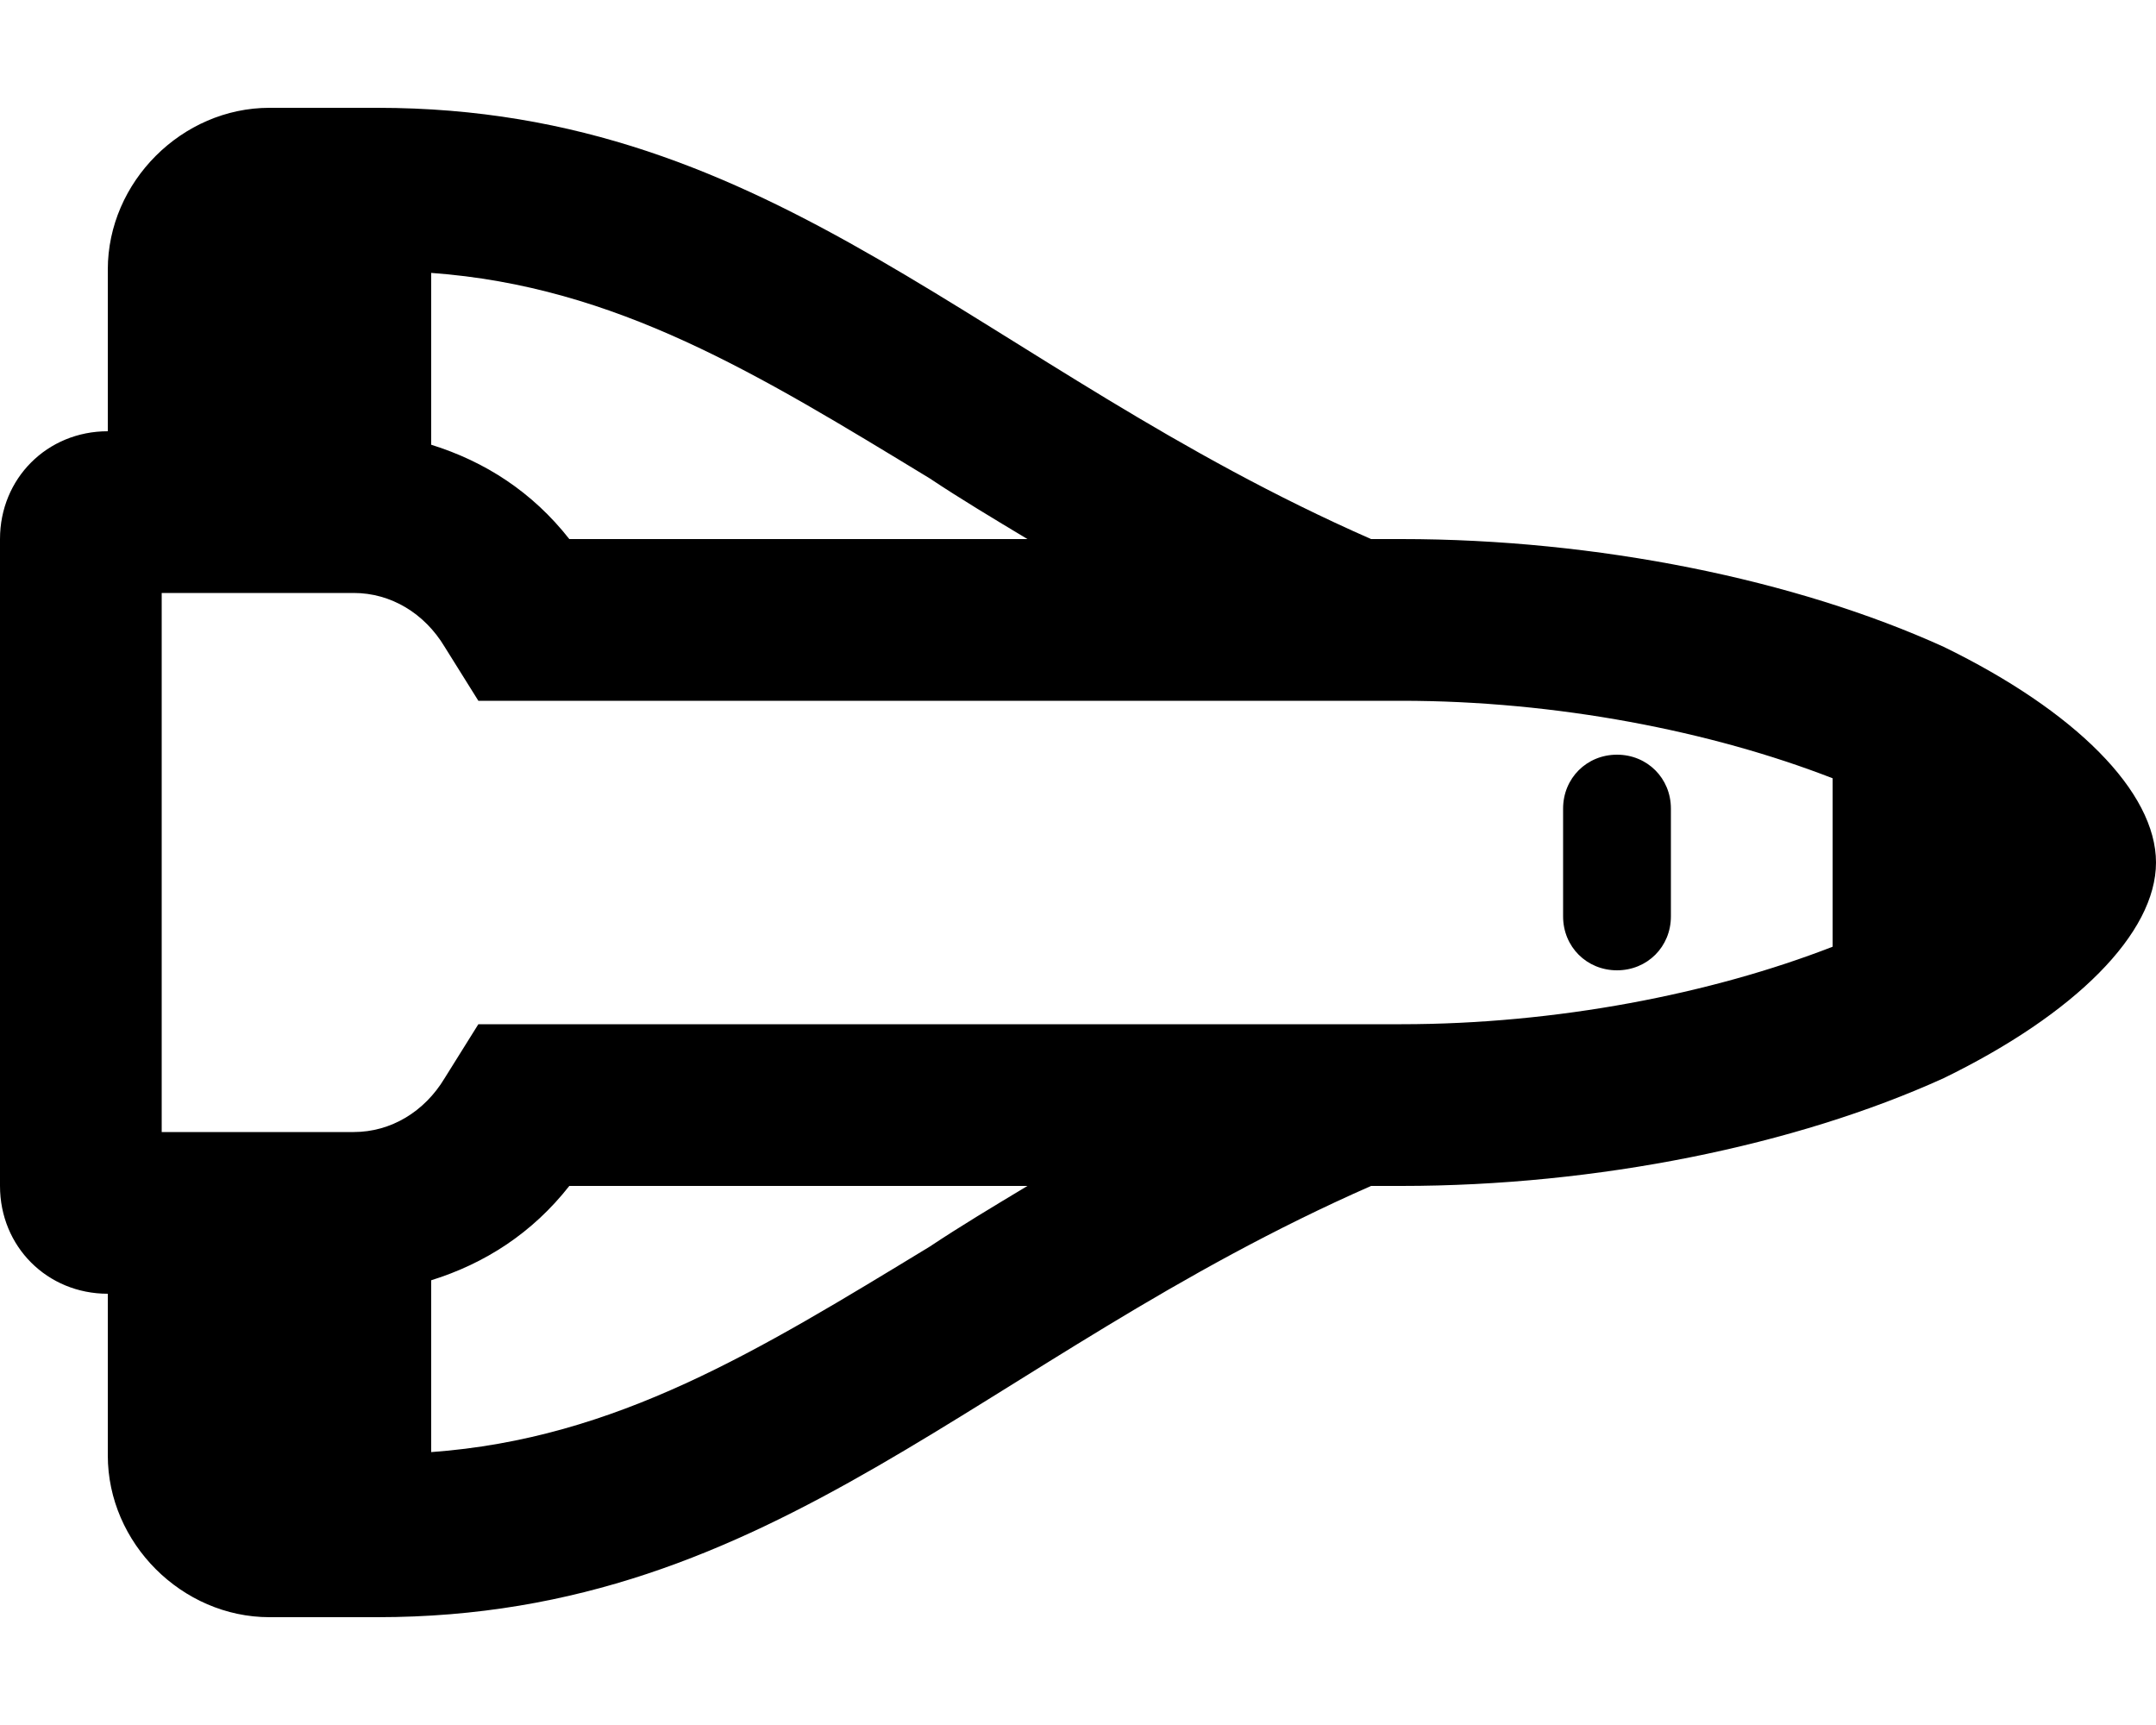 <svg xmlns="http://www.w3.org/2000/svg" viewBox="0 0 640 512"><!-- Font Awesome Pro 6.0.0-alpha1 by @fontawesome - https://fontawesome.com License - https://fontawesome.com/license (Commercial License) --><path d="M577 192C533 172 474 160 416 160H407C291 109 231 32 112 32H80C54 32 32 54 32 80V128C14 128 0 142 0 160V352C0 370 14 384 32 384V432C32 458 54 480 80 480H112C231 480 291 403 407 352H416C474 352 533 340 577 320C616 301 640 277 640 256C640 235 616 211 577 192ZM128 81C183 85 225 111 276 142C285 148 295 154 305 160H169C158 146 144 137 128 132V81ZM276 370C225 401 183 427 128 431V380C144 375 158 366 169 352H305C295 358 285 364 276 370ZM544 281C508 295 462 304 416 304H142L132 320C126 330 116 336 105 336H48V176H105C116 176 126 182 132 192L142 208H416C462 208 508 217 544 231V281ZM480 288C489 288 496 281 496 272V240C496 231 489 224 480 224S464 231 464 240V272C464 281 471 288 480 288Z"/></svg>